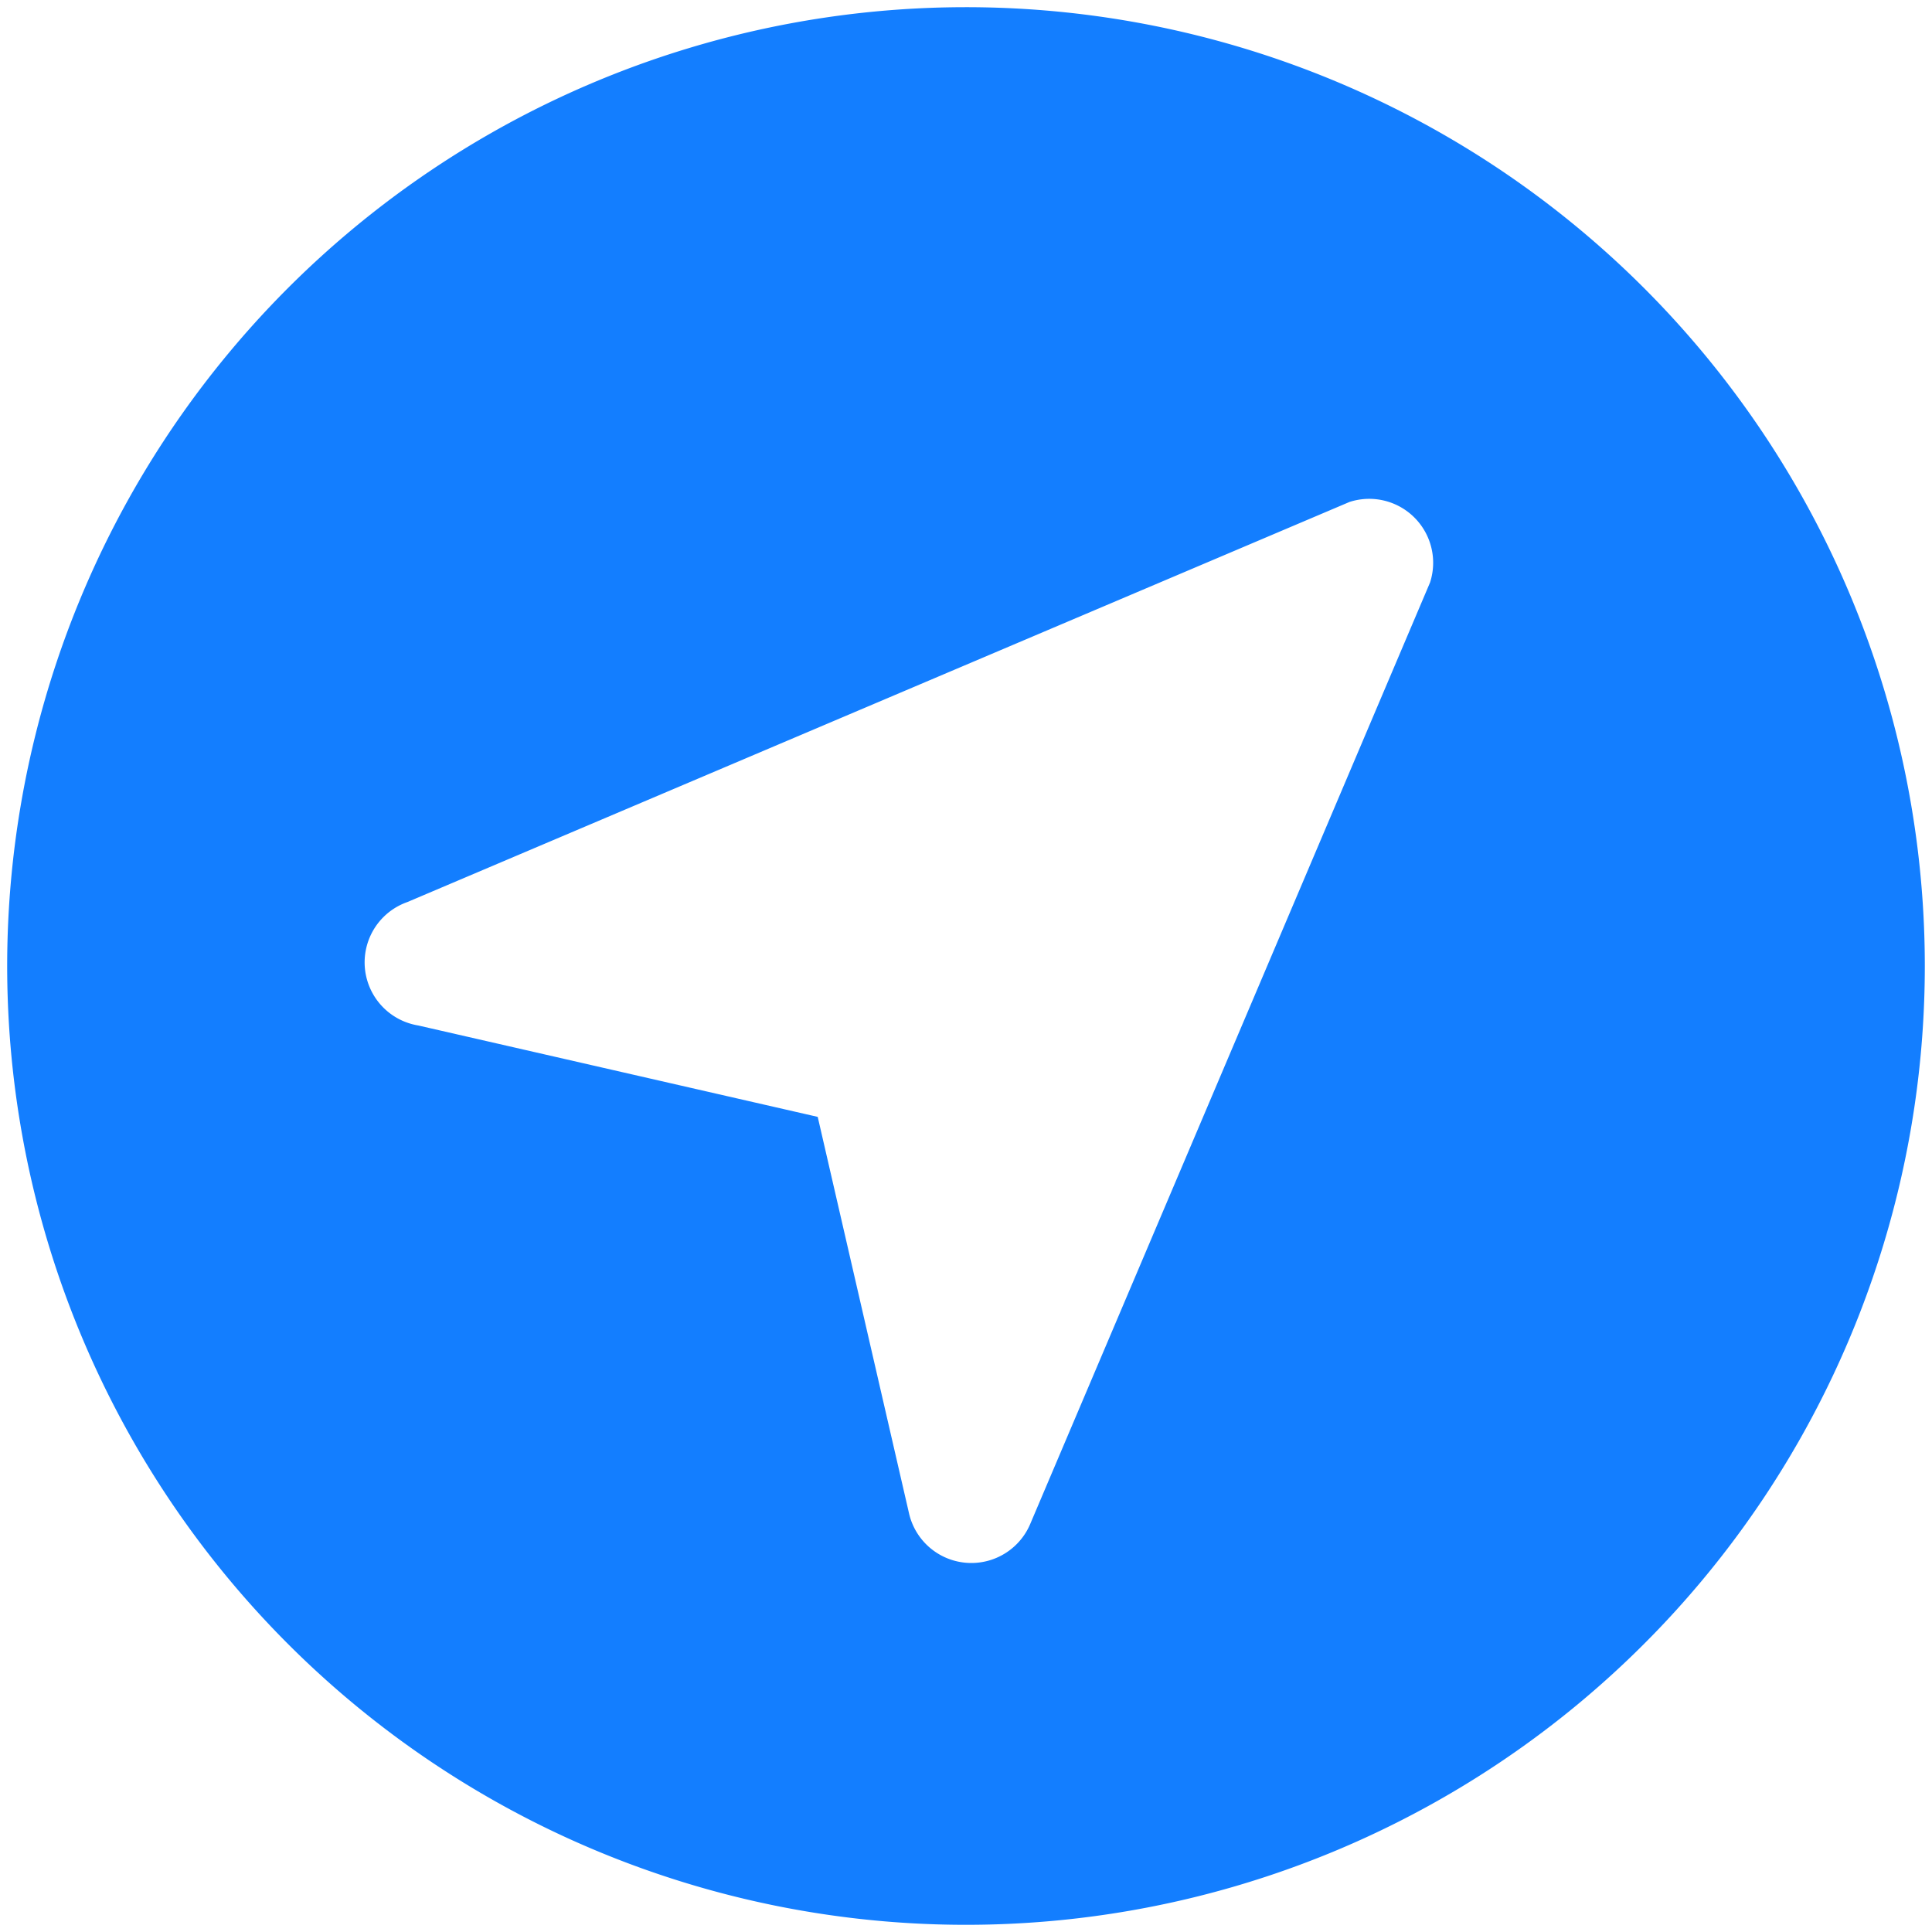 <?xml version="1.0" encoding="UTF-8" standalone="no"?>
<svg
   xmlns:dc="http://purl.org/dc/elements/1.1/"
   xmlns:cc="http://creativecommons.org/ns#"
   xmlns:rdf="http://www.w3.org/1999/02/22-rdf-syntax-ns#"
   xmlns:svg="http://www.w3.org/2000/svg"
   xmlns="http://www.w3.org/2000/svg"
   xmlns:sodipodi="http://sodipodi.sourceforge.net/DTD/sodipodi-0.dtd"
   xmlns:inkscape="http://www.inkscape.org/namespaces/inkscape"
   width="100%"
   viewBox="0 0 32 32"
   version="1.1"
   id="svg5332"
   sodipodi:docname="findgoodtweets.svg"
   inkscape:version="0.92.4 (5da689c313, 2019-01-14)">
  <defs
     id="defs5336" />
  <sodipodi:namedview
     pagecolor="#ffffff"
     bordercolor="#666666"
     borderopacity="1"
     objecttolerance="10"
     gridtolerance="10"
     guidetolerance="10"
     inkscape:pageopacity="0"
     inkscape:pageshadow="2"
     inkscape:window-width="1920"
     inkscape:window-height="986"
     id="namedview5334"
     showgrid="false"
     inkscape:zoom="23.84375"
     inkscape:cx="16"
     inkscape:cy="16"
     inkscape:window-x="-11"
     inkscape:window-y="-11"
     inkscape:window-maximized="1"
     inkscape:current-layer="svg5332" />
  <path
     d="M 16,0.119 A 15.881,15.881 0 1 0 31.881,16 15.881,15.881 0 0 0 16,0.119 Z M 23.686,9.648 17.059,25.253 A 1.059,1.059 0 0 1 15.058,25.073 L 13.544,18.499 6.927,16.985 A 1.059,1.059 0 0 1 6.747,14.941 L 22.352,8.314 a 1.059,1.059 0 0 1 1.334,1.334 z"
     id="path5330"
     inkscape:connector-curvature="0"
     style="fill:#137eff;fill-rule:nonzero;stroke-width:1.059" />
</svg>
